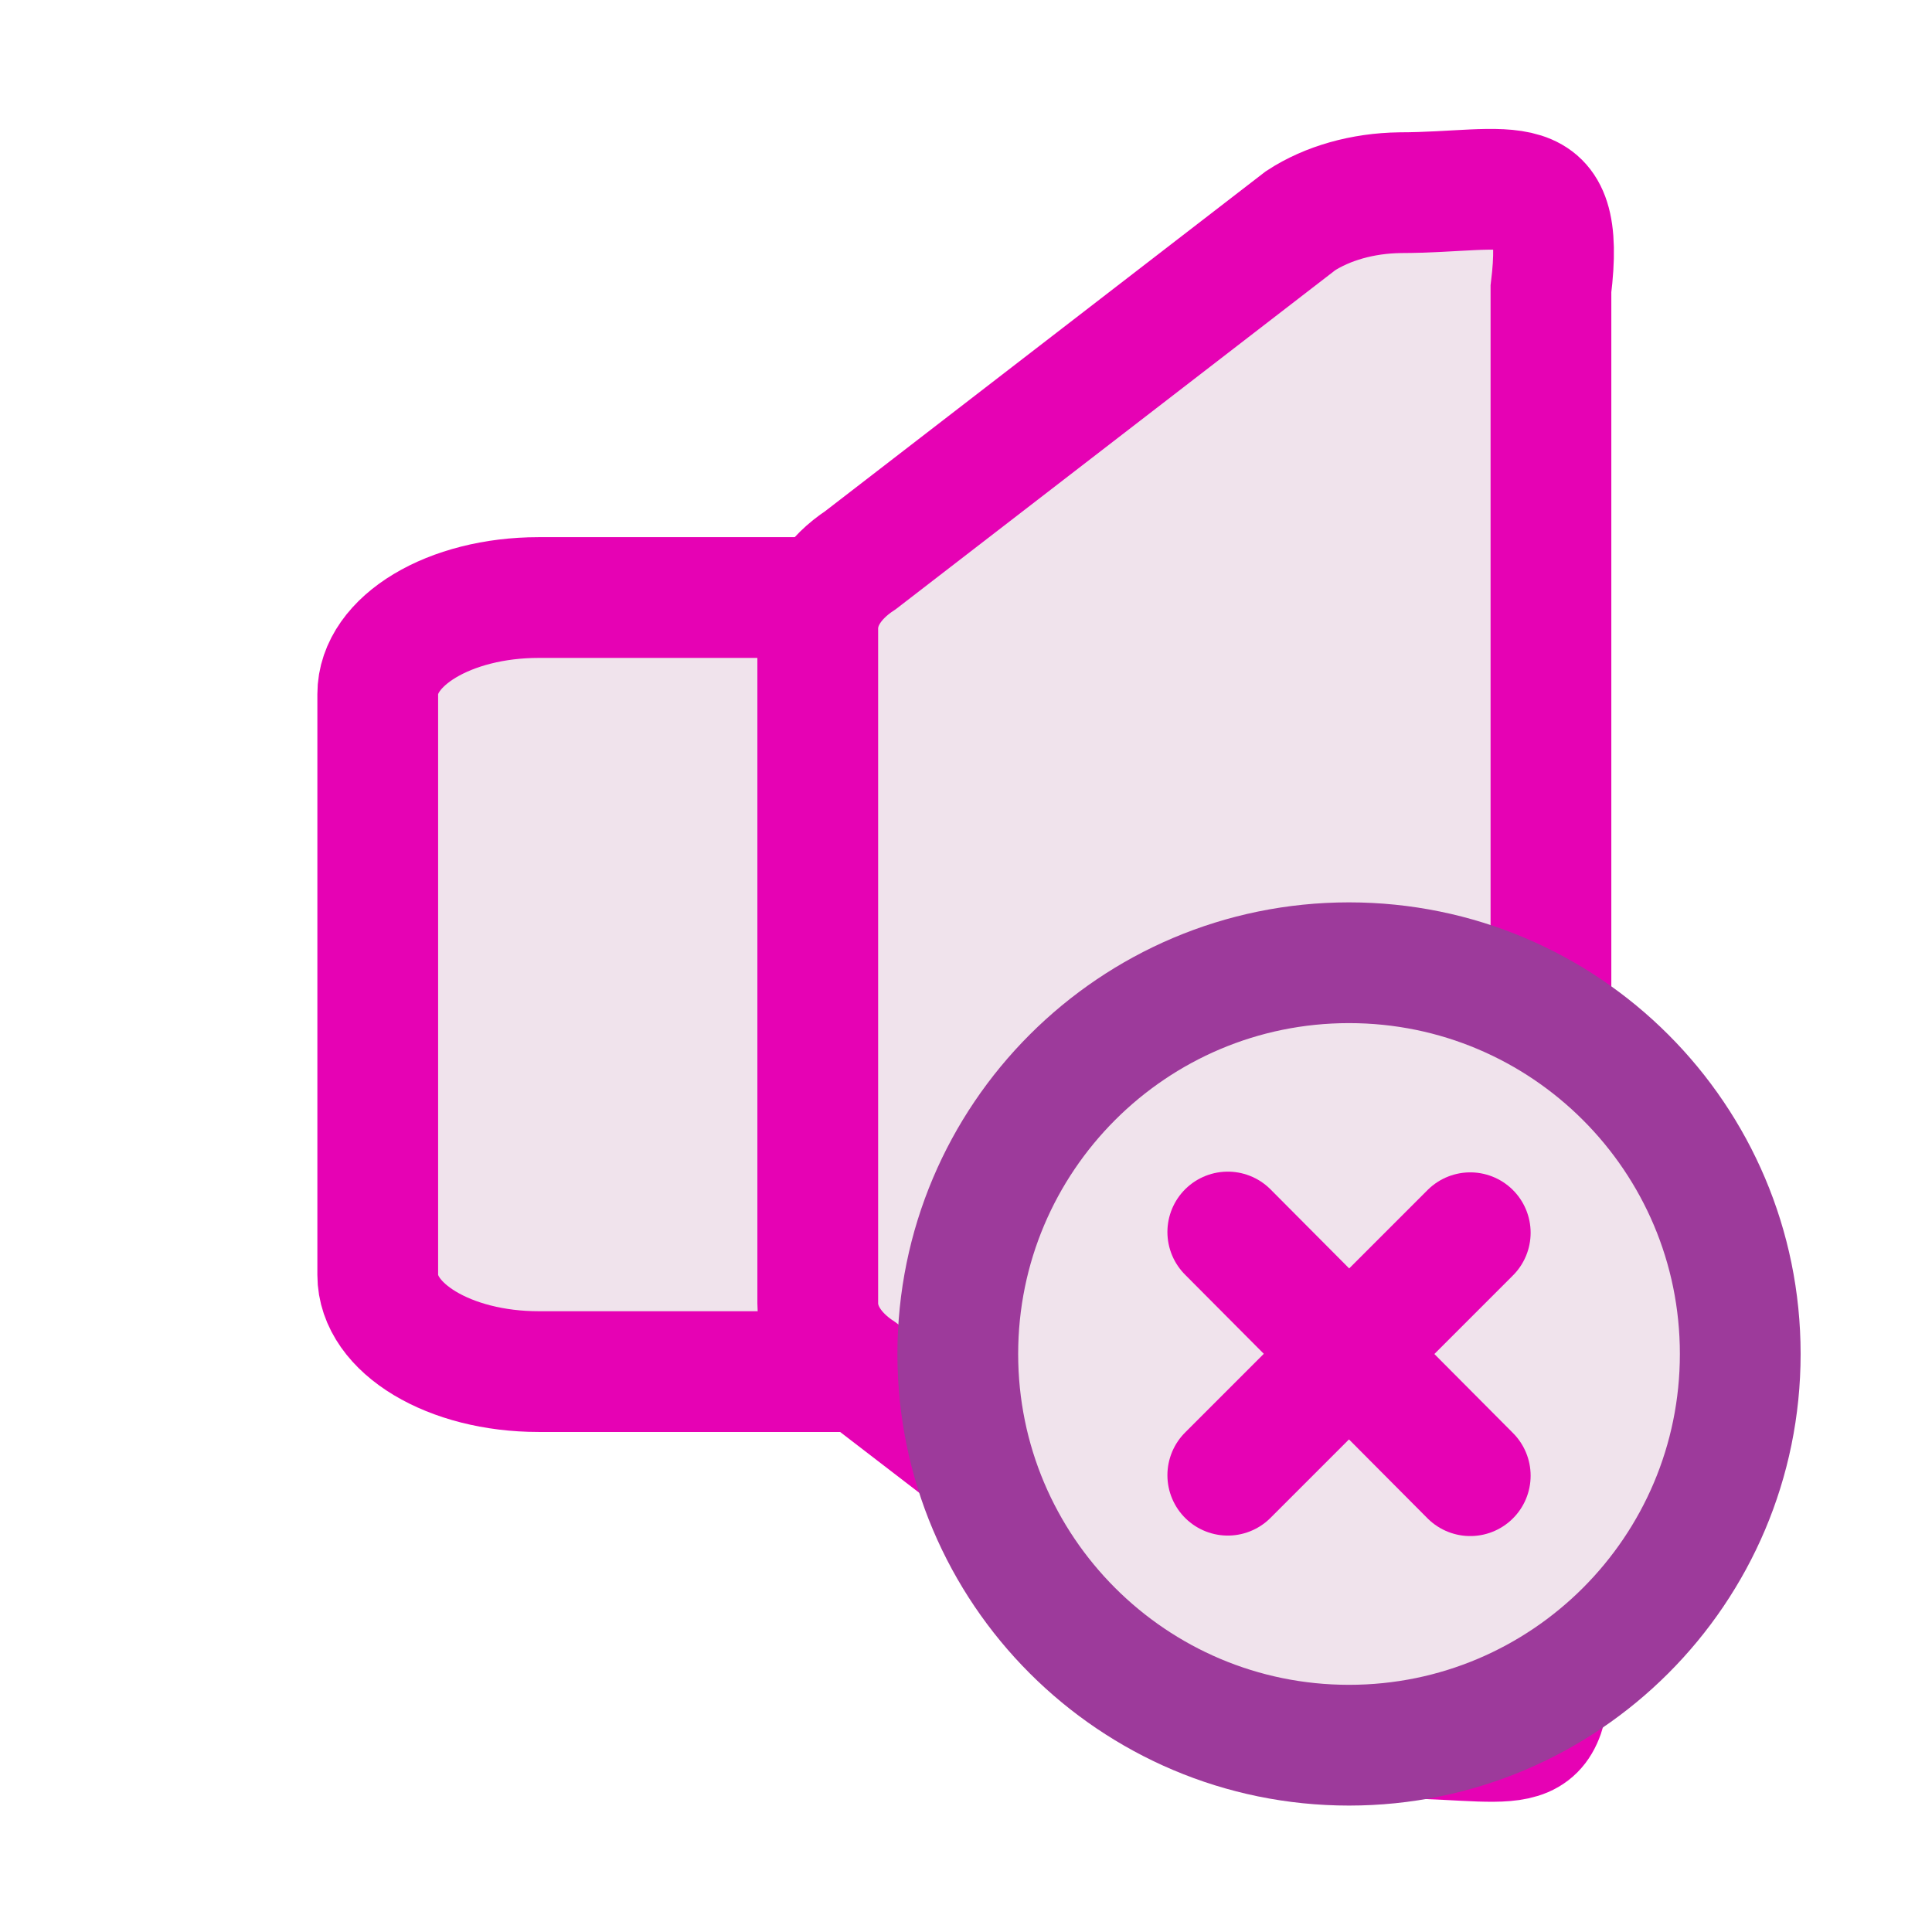 <?xml version="1.0" encoding="UTF-8"?>
<svg xmlns="http://www.w3.org/2000/svg" xmlns:xlink="http://www.w3.org/1999/xlink" width="32px" height="32px" viewBox="0 0 32 32" version="1.1">
<g id="surface1">
<path style="fill-rule:nonzero;fill:rgb(94.118%,89.02%,92.549%);fill-opacity:1;stroke-width:1.25;stroke-linecap:butt;stroke-linejoin:miter;stroke:rgb(90.196%,0.784%,70.588%);stroke-opacity:1;stroke-miterlimit:4;" d="M 2.666 3.987 C 1.746 3.987 1.001 4.433 1.001 4.987 L 1.001 10.999 C 1.001 11.553 1.746 12 2.666 12 L 6 12 L 6 3.987 Z M 2.666 3.987 " transform="matrix(1.6,0,0,1.6,4.655,3.518)"/>
<path style="fill-rule:nonzero;fill:rgb(94.118%,89.02%,92.549%);fill-opacity:1;stroke-width:1.25;stroke-linecap:butt;stroke-linejoin:miter;stroke:rgb(90.196%,0.784%,70.588%);stroke-opacity:1;stroke-miterlimit:4;" d="M 11.584 -0.204 C 11.196 -0.199 10.83 -0.094 10.554 0.086 L 6 3.599 C 5.714 3.787 5.556 4.04 5.556 4.307 L 5.556 11.292 C 5.556 11.558 5.714 11.812 6 12 L 10.554 15.5 C 10.874 15.71 11.248 15.822 11.628 15.793 C 12.915 15.817 13.146 16.066 13.146 14.792 L 13.146 0.792 C 13.308 -0.524 12.732 -0.206 11.584 -0.204 Z M 11.584 -0.204 " transform="matrix(1.6,0,0,1.6,4.655,3.518)"/>
<path style="fill-rule:evenodd;fill:rgb(94.118%,89.02%,92.549%);fill-opacity:1;stroke-width:1;stroke-linecap:round;stroke-linejoin:round;stroke:rgb(61.569%,22.745%,60.784%);stroke-opacity:1;stroke-miterlimit:4;" d="M 14.412 11.213 C 14.412 13.002 12.961 14.453 11.172 14.453 C 9.383 14.453 7.932 13.002 7.932 11.213 C 7.932 9.424 9.383 7.973 11.172 7.973 C 12.961 7.973 14.412 9.424 14.412 11.213 Z M 14.412 11.213 " transform="matrix(2,0,0,2,0,0)"/>
<path style="fill-rule:nonzero;fill:rgb(90.196%,0.784%,70.588%);fill-opacity:1;stroke-width:1;stroke-linecap:round;stroke-linejoin:round;stroke:rgb(90.196%,0.784%,70.588%);stroke-opacity:1;stroke-miterlimit:4;" d="M 12.176 12.221 L 10.168 10.203 " transform="matrix(2,0,0,2,0,0)"/>
<path style="fill-rule:nonzero;fill:rgb(90.196%,0.784%,70.588%);fill-opacity:1;stroke-width:1;stroke-linecap:round;stroke-linejoin:round;stroke:rgb(90.196%,0.784%,70.588%);stroke-opacity:1;stroke-miterlimit:4;" d="M 10.168 12.217 L 12.176 10.209 " transform="matrix(2,0,0,2,0,0)"/>
</g>
</svg>
